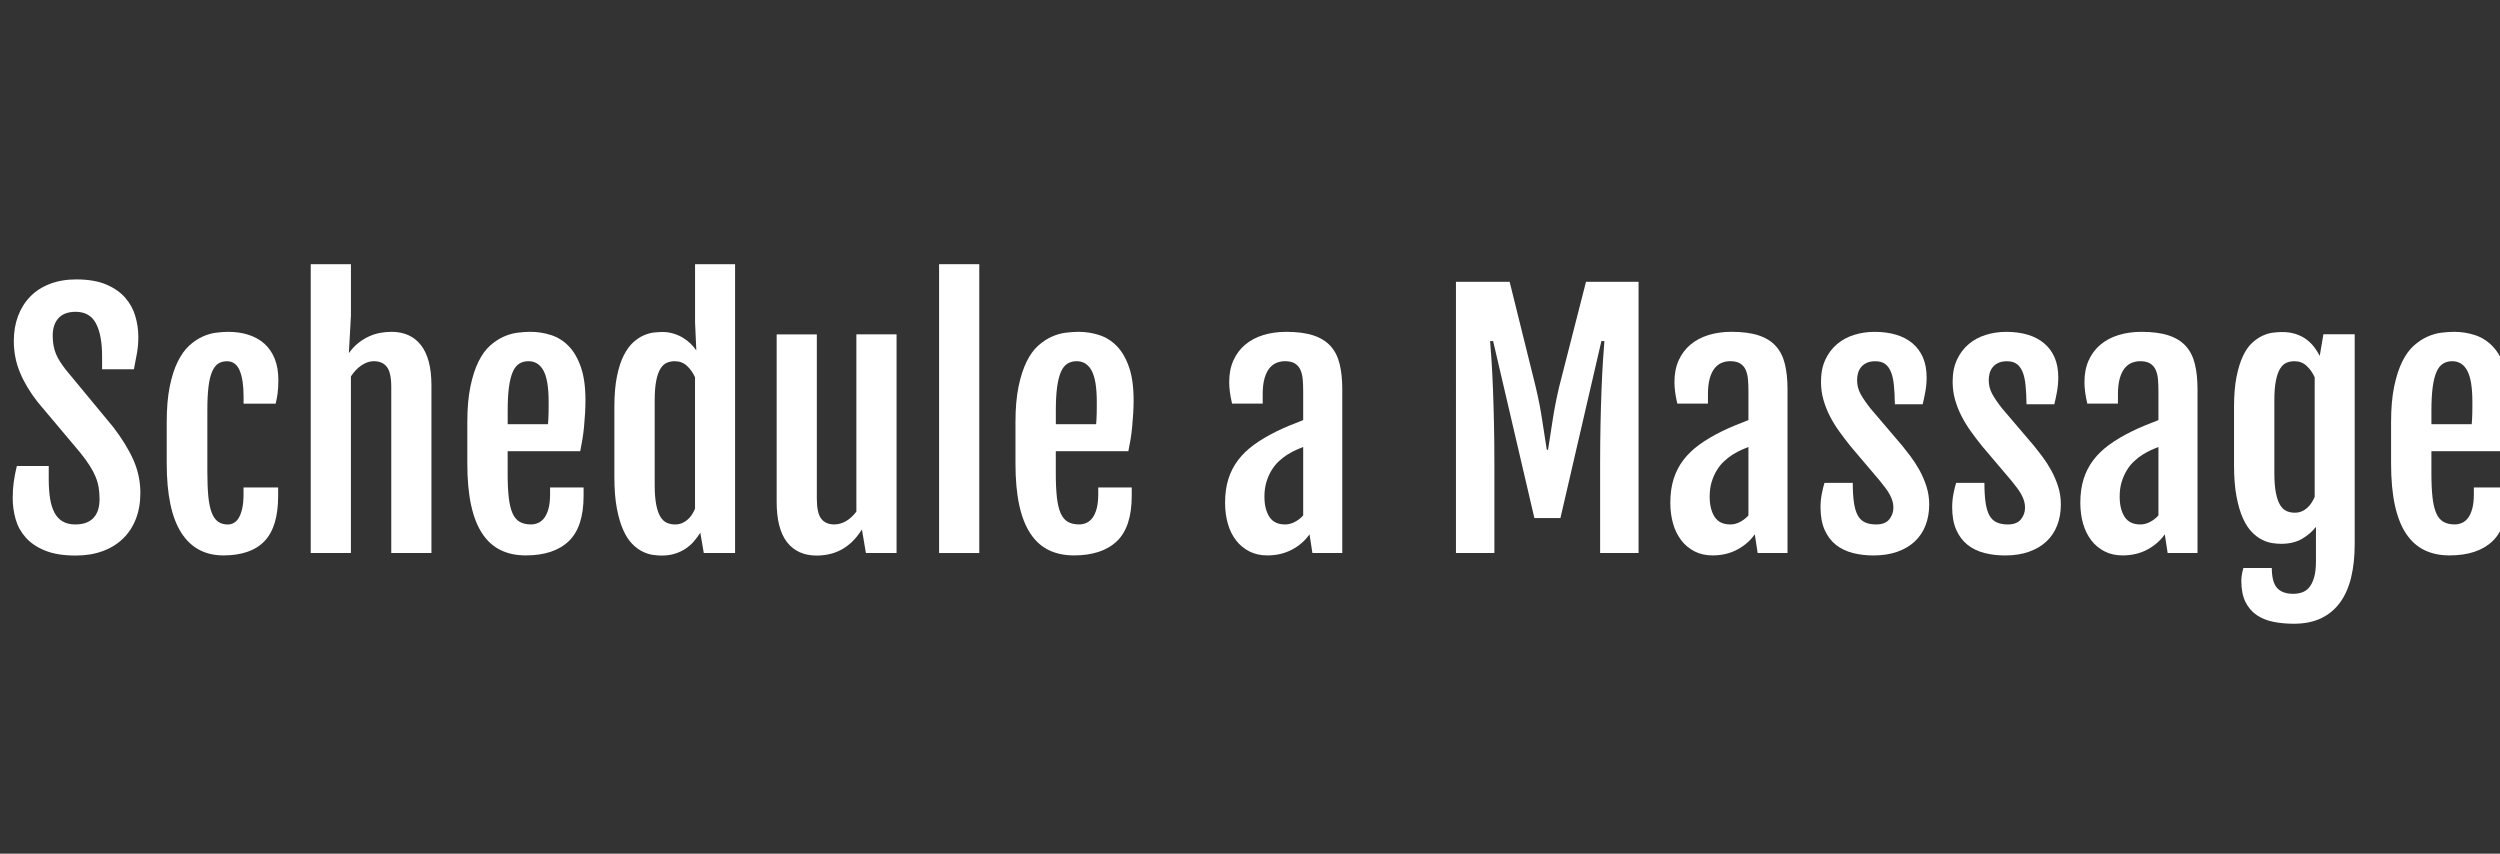 <?xml version="1.0" encoding="utf-8"?>
<!-- Generator: Adobe Illustrator 16.0.4, SVG Export Plug-In . SVG Version: 6.00 Build 0)  -->
<!DOCTYPE svg PUBLIC "-//W3C//DTD SVG 1.1//EN" "http://www.w3.org/Graphics/SVG/1.1/DTD/svg11.dtd">
<svg version="1.1" id="GLYPHS" xmlns="http://www.w3.org/2000/svg" xmlns:xlink="http://www.w3.org/1999/xlink" x="0px" y="0px"
	 width="123px" height="42px" viewBox="0 0 123 42" enable-background="new 0 0 123 42" xml:space="preserve">
<rect x="0" y="0" width="123" height="42" fill="#333333" stroke="none"/>
<g>
	<path fill="#FFFFFF" d="M0.625,24.506c0-0.286,0.017-0.551,0.051-0.793c0.034-0.242,0.084-0.504,0.152-0.785h1.57v0.648
		c0,0.359,0.022,0.677,0.066,0.953c0.044,0.276,0.117,0.509,0.219,0.699s0.237,0.333,0.406,0.43
		c0.169,0.097,0.376,0.145,0.621,0.145c0.385,0,0.68-0.105,0.883-0.316s0.305-0.52,0.305-0.926c0-0.208-0.015-0.399-0.043-0.574
		c-0.029-0.175-0.078-0.348-0.148-0.52s-0.166-0.353-0.285-0.543c-0.12-0.19-0.273-0.402-0.461-0.637l-2.109-2.508
		C1.477,19.3,1.188,18.817,0.984,18.33S0.68,17.323,0.68,16.771c0-0.442,0.069-0.849,0.207-1.219
		c0.138-0.37,0.337-0.688,0.598-0.957c0.26-0.269,0.582-0.477,0.965-0.625s0.816-0.223,1.301-0.223c0.588,0,1.079,0.083,1.473,0.25
		c0.393,0.167,0.707,0.386,0.941,0.656s0.399,0.574,0.496,0.91c0.096,0.336,0.145,0.673,0.145,1.012
		c0,0.286-0.022,0.551-0.066,0.793c-0.044,0.242-0.095,0.509-0.152,0.801H5.023v-0.633c0-0.708-0.102-1.251-0.305-1.629
		s-0.534-0.566-0.992-0.566c-0.38,0-0.664,0.105-0.852,0.316s-0.281,0.493-0.281,0.848c0,0.188,0.014,0.356,0.043,0.508
		c0.028,0.151,0.07,0.29,0.125,0.418s0.121,0.251,0.199,0.371s0.167,0.245,0.266,0.375l2.352,2.844
		c0.427,0.558,0.755,1.093,0.984,1.605c0.229,0.513,0.344,1.056,0.344,1.629c0,0.474-0.074,0.901-0.223,1.281
		s-0.361,0.703-0.637,0.969c-0.276,0.266-0.609,0.47-1,0.613s-0.831,0.215-1.32,0.215c-0.604,0-1.105-0.081-1.504-0.242
		s-0.716-0.375-0.953-0.641c-0.237-0.266-0.404-0.567-0.5-0.906C0.673,25.206,0.625,24.86,0.625,24.506z"/>
	<path fill="#FFFFFF" d="M10.992,27.326c-0.906,0-1.598-0.372-2.074-1.117s-0.715-1.88-0.715-3.406v-2.031
		c0-0.683,0.049-1.267,0.148-1.754c0.099-0.487,0.23-0.896,0.395-1.227s0.352-0.593,0.562-0.785s0.428-0.34,0.652-0.441
		c0.224-0.102,0.445-0.167,0.664-0.195s0.419-0.043,0.602-0.043c0.364,0,0.698,0.048,1,0.145c0.302,0.097,0.562,0.242,0.781,0.438
		s0.388,0.441,0.508,0.738c0.12,0.297,0.18,0.646,0.18,1.047c0,0.25-0.012,0.465-0.035,0.645s-0.056,0.353-0.098,0.52h-1.578v-0.359
		c0-0.542-0.064-0.965-0.191-1.27c-0.128-0.305-0.337-0.457-0.629-0.457c-0.162,0-0.302,0.038-0.422,0.113
		c-0.12,0.075-0.22,0.204-0.301,0.387c-0.081,0.183-0.141,0.427-0.18,0.734s-0.059,0.692-0.059,1.156v3.055
		c0,0.469,0.016,0.867,0.047,1.195s0.086,0.595,0.164,0.801s0.182,0.355,0.312,0.449c0.13,0.094,0.292,0.141,0.484,0.141
		c0.099,0,0.195-0.024,0.289-0.074s0.176-0.132,0.246-0.246s0.127-0.267,0.172-0.457c0.044-0.19,0.066-0.426,0.066-0.707v-0.336
		h1.703v0.414c0,1.021-0.226,1.765-0.676,2.23C12.561,27.093,11.888,27.326,10.992,27.326z"/>
	<path fill="#FFFFFF" d="M15.289,12.998h1.977v2.531l-0.102,1.844c0.146-0.203,0.303-0.371,0.473-0.504
		c0.169-0.133,0.344-0.239,0.523-0.32s0.362-0.138,0.547-0.172c0.185-0.034,0.368-0.051,0.551-0.051c0.63,0,1.116,0.22,1.457,0.66
		c0.341,0.44,0.512,1.101,0.512,1.98v8.242H19.25v-8.172c0-0.474-0.073-0.804-0.219-0.988c-0.146-0.185-0.359-0.277-0.641-0.277
		c-0.198,0-0.397,0.066-0.598,0.199c-0.201,0.133-0.376,0.316-0.527,0.551v8.688h-1.977V12.998z"/>
	<path fill="#FFFFFF" d="M25.867,27.326c-0.464,0-0.874-0.086-1.23-0.258c-0.357-0.172-0.658-0.44-0.902-0.805
		c-0.245-0.364-0.43-0.832-0.555-1.402s-0.188-1.257-0.188-2.059v-2.031c0-0.683,0.051-1.267,0.152-1.754s0.234-0.896,0.398-1.227
		s0.354-0.593,0.57-0.785c0.216-0.192,0.438-0.34,0.668-0.441c0.229-0.102,0.457-0.167,0.684-0.195s0.436-0.043,0.629-0.043
		c0.354,0,0.695,0.054,1.023,0.16s0.617,0.289,0.867,0.547s0.449,0.603,0.598,1.035s0.223,0.972,0.223,1.617
		c0,0.219-0.007,0.44-0.02,0.664c-0.013,0.224-0.03,0.444-0.051,0.66c-0.021,0.216-0.048,0.426-0.082,0.629
		c-0.034,0.203-0.069,0.391-0.105,0.562h-3.57v1.094c0,0.469,0.018,0.863,0.055,1.184c0.036,0.32,0.098,0.578,0.184,0.773
		s0.203,0.336,0.352,0.422s0.334,0.129,0.559,0.129c0.12,0,0.237-0.024,0.352-0.074c0.114-0.05,0.215-0.132,0.301-0.246
		s0.155-0.267,0.207-0.457c0.052-0.19,0.078-0.426,0.078-0.707v-0.336h1.648v0.414c0,1.021-0.244,1.765-0.73,2.23
		C27.493,27.093,26.789,27.326,25.867,27.326z M26.961,20.873c0.005-0.058,0.01-0.134,0.016-0.23
		c0.005-0.097,0.009-0.196,0.012-0.301c0.002-0.104,0.004-0.207,0.004-0.309s0-0.188,0-0.262c0-0.708-0.083-1.219-0.25-1.531
		c-0.167-0.312-0.414-0.469-0.742-0.469c-0.172,0-0.323,0.04-0.453,0.121c-0.13,0.081-0.237,0.216-0.32,0.406
		c-0.083,0.19-0.146,0.441-0.188,0.754c-0.042,0.312-0.062,0.7-0.062,1.164v0.656H26.961z"/>
	<path fill="#FFFFFF" d="M32.539,27.334c-0.12,0-0.261-0.012-0.422-0.035c-0.162-0.023-0.328-0.077-0.5-0.16
		s-0.341-0.208-0.508-0.375c-0.167-0.167-0.315-0.395-0.445-0.684c-0.13-0.289-0.236-0.647-0.316-1.074
		c-0.081-0.427-0.121-0.945-0.121-1.555v-3.414c0-0.604,0.043-1.114,0.129-1.531s0.199-0.762,0.34-1.035s0.298-0.487,0.473-0.641
		c0.174-0.153,0.349-0.267,0.523-0.34c0.174-0.073,0.341-0.117,0.5-0.133c0.159-0.016,0.29-0.023,0.395-0.023
		c0.192,0,0.375,0.026,0.547,0.078s0.328,0.121,0.469,0.207s0.266,0.183,0.375,0.289s0.2,0.215,0.273,0.324l0.008-0.008
		l-0.062-1.359v-2.867h1.969v14.211h-1.539l-0.172-1c-0.089,0.141-0.19,0.278-0.305,0.414c-0.115,0.136-0.25,0.257-0.406,0.363
		s-0.333,0.191-0.531,0.254C33.013,27.303,32.789,27.334,32.539,27.334z M33.211,25.803c0.13,0,0.246-0.022,0.348-0.066
		s0.192-0.102,0.273-0.172c0.081-0.07,0.151-0.152,0.211-0.246c0.06-0.094,0.11-0.19,0.152-0.289v-6.469
		c-0.099-0.219-0.23-0.405-0.395-0.559s-0.363-0.23-0.598-0.23c-0.146,0-0.279,0.026-0.398,0.078
		c-0.12,0.052-0.224,0.149-0.312,0.293c-0.089,0.144-0.158,0.341-0.207,0.594c-0.05,0.253-0.074,0.579-0.074,0.98v4.125
		c0,0.401,0.024,0.729,0.074,0.984c0.049,0.255,0.118,0.454,0.207,0.598c0.088,0.144,0.194,0.242,0.316,0.297
		C32.931,25.775,33.065,25.803,33.211,25.803z"/>
	<path fill="#FFFFFF" d="M38.211,16.451h1.977v8.086c0,0.474,0.073,0.804,0.219,0.988c0.146,0.185,0.359,0.277,0.641,0.277
		c0.198,0,0.391-0.055,0.578-0.164s0.356-0.266,0.508-0.469v-8.719h1.977v10.758h-1.508l-0.195-1.148h-0.008
		c-0.156,0.245-0.322,0.449-0.496,0.613c-0.175,0.164-0.357,0.294-0.547,0.391c-0.19,0.097-0.384,0.165-0.582,0.207
		c-0.198,0.042-0.396,0.062-0.594,0.062c-0.63,0-1.116-0.219-1.457-0.656c-0.341-0.438-0.512-1.099-0.512-1.984V16.451z"/>
	<path fill="#FFFFFF" d="M46.203,12.998h1.977v14.211h-1.977V12.998z"/>
	<path fill="#FFFFFF" d="M52.836,27.326c-0.464,0-0.874-0.086-1.23-0.258c-0.357-0.172-0.658-0.44-0.902-0.805
		c-0.245-0.364-0.43-0.832-0.555-1.402s-0.188-1.257-0.188-2.059v-2.031c0-0.683,0.051-1.267,0.152-1.754s0.234-0.896,0.398-1.227
		s0.354-0.593,0.57-0.785c0.216-0.192,0.438-0.34,0.668-0.441c0.229-0.102,0.457-0.167,0.684-0.195s0.436-0.043,0.629-0.043
		c0.354,0,0.695,0.054,1.023,0.16s0.617,0.289,0.867,0.547s0.449,0.603,0.598,1.035s0.223,0.972,0.223,1.617
		c0,0.219-0.007,0.44-0.02,0.664c-0.013,0.224-0.03,0.444-0.051,0.66c-0.021,0.216-0.048,0.426-0.082,0.629
		c-0.034,0.203-0.069,0.391-0.105,0.562h-3.57v1.094c0,0.469,0.018,0.863,0.055,1.184c0.036,0.32,0.098,0.578,0.184,0.773
		s0.203,0.336,0.352,0.422s0.334,0.129,0.559,0.129c0.12,0,0.237-0.024,0.352-0.074c0.114-0.05,0.215-0.132,0.301-0.246
		s0.155-0.267,0.207-0.457c0.052-0.19,0.078-0.426,0.078-0.707v-0.336h1.648v0.414c0,1.021-0.244,1.765-0.73,2.23
		C54.462,27.093,53.758,27.326,52.836,27.326z M53.93,20.873c0.005-0.058,0.01-0.134,0.016-0.23
		c0.005-0.097,0.009-0.196,0.012-0.301c0.002-0.104,0.004-0.207,0.004-0.309s0-0.188,0-0.262c0-0.708-0.083-1.219-0.25-1.531
		c-0.167-0.312-0.414-0.469-0.742-0.469c-0.172,0-0.323,0.04-0.453,0.121c-0.13,0.081-0.237,0.216-0.32,0.406
		c-0.083,0.19-0.146,0.441-0.188,0.754c-0.042,0.312-0.062,0.7-0.062,1.164v0.656H53.93z"/>
	<path fill="#FFFFFF" d="M62.352,27.326c-0.333,0-0.629-0.066-0.887-0.199s-0.476-0.313-0.652-0.543
		c-0.177-0.229-0.312-0.501-0.402-0.816c-0.091-0.315-0.137-0.657-0.137-1.027c0-0.442,0.055-0.836,0.164-1.18s0.27-0.653,0.48-0.93
		s0.473-0.527,0.785-0.754s0.674-0.441,1.086-0.645c0.198-0.099,0.42-0.199,0.668-0.301c0.247-0.102,0.467-0.188,0.66-0.262v-1.422
		c0-0.208-0.008-0.402-0.023-0.582s-0.054-0.336-0.113-0.469c-0.06-0.133-0.15-0.237-0.27-0.312
		c-0.12-0.075-0.284-0.113-0.492-0.113c-0.141,0-0.277,0.026-0.41,0.078s-0.25,0.141-0.352,0.266s-0.183,0.292-0.242,0.5
		c-0.06,0.208-0.09,0.466-0.09,0.773v0.469h-1.508c-0.047-0.203-0.082-0.39-0.105-0.559s-0.035-0.337-0.035-0.504
		c0-0.401,0.069-0.755,0.207-1.062c0.138-0.308,0.331-0.565,0.578-0.773c0.247-0.208,0.543-0.366,0.887-0.473s0.721-0.16,1.133-0.16
		c0.536,0,0.981,0.059,1.336,0.176c0.354,0.117,0.637,0.293,0.848,0.527s0.359,0.528,0.445,0.883s0.129,0.769,0.129,1.242v8.055
		H64.57l-0.141-0.922c-0.214,0.308-0.499,0.558-0.855,0.75C63.217,27.229,62.81,27.326,62.352,27.326z M63.227,25.803
		c0.167,0,0.329-0.043,0.488-0.129c0.159-0.086,0.293-0.191,0.402-0.316V21.99c-0.104,0.042-0.222,0.091-0.352,0.148
		c-0.13,0.058-0.271,0.133-0.422,0.227c-0.141,0.089-0.279,0.195-0.414,0.32c-0.136,0.125-0.257,0.273-0.363,0.445
		c-0.107,0.172-0.193,0.366-0.258,0.582c-0.065,0.216-0.098,0.457-0.098,0.723c0,0.411,0.081,0.742,0.242,0.992
		C62.614,25.678,62.872,25.803,63.227,25.803z"/>
	<path fill="#FFFFFF" d="M71.633,13.865h2.641l1.281,5.164c0.136,0.573,0.242,1.118,0.32,1.637s0.153,1.007,0.227,1.465h0.062
		c0.073-0.458,0.148-0.946,0.227-1.465s0.185-1.063,0.32-1.637l1.32-5.164h2.586v13.344h-1.891v-4.414
		c0-0.677,0.007-1.328,0.02-1.953s0.03-1.199,0.051-1.723s0.044-0.985,0.07-1.387s0.05-0.719,0.07-0.953h-0.148l-2.016,8.711h-1.281
		l-2.031-8.711h-0.148c0.021,0.234,0.044,0.552,0.07,0.953s0.05,0.863,0.07,1.387s0.038,1.098,0.051,1.723s0.02,1.276,0.02,1.953
		v4.414h-1.891V13.865z"/>
	<path fill="#FFFFFF" d="M84.258,27.326c-0.333,0-0.629-0.066-0.887-0.199s-0.476-0.313-0.652-0.543s-0.312-0.501-0.402-0.816
		S82.18,25.11,82.18,24.74c0-0.442,0.055-0.836,0.164-1.18s0.27-0.653,0.48-0.93s0.473-0.527,0.785-0.754s0.675-0.441,1.086-0.645
		c0.198-0.099,0.421-0.199,0.668-0.301s0.468-0.188,0.66-0.262v-1.422c0-0.208-0.008-0.402-0.023-0.582s-0.054-0.336-0.113-0.469
		s-0.149-0.237-0.27-0.312s-0.284-0.113-0.492-0.113c-0.141,0-0.277,0.026-0.41,0.078s-0.25,0.141-0.352,0.266
		s-0.183,0.292-0.242,0.5s-0.09,0.466-0.09,0.773v0.469h-1.508c-0.047-0.203-0.082-0.39-0.105-0.559s-0.035-0.337-0.035-0.504
		c0-0.401,0.069-0.755,0.207-1.062s0.331-0.565,0.578-0.773s0.543-0.366,0.887-0.473s0.722-0.16,1.133-0.16
		c0.536,0,0.981,0.059,1.336,0.176s0.637,0.293,0.848,0.527s0.359,0.528,0.445,0.883s0.129,0.769,0.129,1.242v8.055h-1.469
		l-0.141-0.922c-0.214,0.308-0.499,0.558-0.855,0.75S84.716,27.326,84.258,27.326z M85.133,25.803c0.167,0,0.329-0.043,0.488-0.129
		s0.293-0.191,0.402-0.316V21.99c-0.104,0.042-0.222,0.091-0.352,0.148s-0.271,0.133-0.422,0.227
		c-0.141,0.089-0.278,0.195-0.414,0.32s-0.257,0.273-0.363,0.445s-0.192,0.366-0.258,0.582s-0.098,0.457-0.098,0.723
		c0,0.411,0.081,0.742,0.242,0.992S84.778,25.803,85.133,25.803z"/>
	<path fill="#FFFFFF" d="M89.57,24.959c0-0.234,0.022-0.461,0.066-0.68s0.087-0.394,0.129-0.523h1.391
		c0,0.391,0.02,0.718,0.059,0.98s0.103,0.473,0.191,0.629s0.207,0.269,0.355,0.336s0.329,0.102,0.543,0.102
		c0.297,0,0.513-0.083,0.648-0.25s0.203-0.359,0.203-0.578c0-0.114-0.016-0.224-0.047-0.328s-0.075-0.21-0.133-0.316
		s-0.128-0.215-0.211-0.324s-0.177-0.229-0.281-0.359l-1.445-1.703c-0.188-0.234-0.368-0.473-0.543-0.715s-0.328-0.492-0.461-0.75
		s-0.239-0.527-0.32-0.809s-0.121-0.578-0.121-0.891c0-0.417,0.071-0.778,0.215-1.086s0.336-0.562,0.578-0.766
		s0.522-0.354,0.84-0.453s0.653-0.148,1.008-0.148c0.391,0,0.742,0.047,1.055,0.141s0.581,0.234,0.805,0.422
		s0.396,0.421,0.516,0.699s0.18,0.603,0.18,0.973c0,0.25-0.022,0.492-0.066,0.727s-0.087,0.435-0.129,0.602h-1.367
		c-0.005-0.354-0.021-0.664-0.047-0.93s-0.074-0.485-0.145-0.66s-0.167-0.306-0.289-0.395s-0.282-0.133-0.48-0.133
		c-0.172,0-0.315,0.027-0.43,0.082s-0.207,0.126-0.277,0.215s-0.12,0.188-0.148,0.297s-0.043,0.222-0.043,0.336
		c0,0.25,0.06,0.481,0.18,0.695s0.278,0.445,0.477,0.695l1.578,1.852c0.114,0.141,0.247,0.312,0.398,0.512s0.294,0.422,0.43,0.664
		s0.25,0.507,0.344,0.793s0.141,0.586,0.141,0.898c0,0.38-0.06,0.726-0.18,1.035s-0.297,0.574-0.531,0.793s-0.522,0.388-0.863,0.508
		s-0.73,0.18-1.168,0.18c-0.359,0-0.698-0.04-1.016-0.121s-0.594-0.214-0.828-0.398s-0.419-0.429-0.555-0.73
		S89.57,25.401,89.57,24.959z"/>
	<path fill="#FFFFFF" d="M96.047,24.959c0-0.234,0.022-0.461,0.066-0.68s0.087-0.394,0.129-0.523h1.391
		c0,0.391,0.02,0.718,0.059,0.98s0.103,0.473,0.191,0.629s0.207,0.269,0.355,0.336s0.329,0.102,0.543,0.102
		c0.297,0,0.513-0.083,0.648-0.25s0.203-0.359,0.203-0.578c0-0.114-0.016-0.224-0.047-0.328s-0.075-0.21-0.133-0.316
		s-0.128-0.215-0.211-0.324s-0.177-0.229-0.281-0.359l-1.445-1.703c-0.188-0.234-0.368-0.473-0.543-0.715s-0.328-0.492-0.461-0.75
		s-0.239-0.527-0.32-0.809s-0.121-0.578-0.121-0.891c0-0.417,0.071-0.778,0.215-1.086s0.336-0.562,0.578-0.766
		s0.522-0.354,0.84-0.453s0.653-0.148,1.008-0.148c0.391,0,0.742,0.047,1.055,0.141s0.581,0.234,0.805,0.422
		s0.396,0.421,0.516,0.699s0.18,0.603,0.18,0.973c0,0.25-0.022,0.492-0.066,0.727s-0.087,0.435-0.129,0.602h-1.367
		c-0.005-0.354-0.021-0.664-0.047-0.93s-0.074-0.485-0.145-0.66s-0.167-0.306-0.289-0.395s-0.282-0.133-0.48-0.133
		c-0.172,0-0.315,0.027-0.43,0.082s-0.207,0.126-0.277,0.215s-0.12,0.188-0.148,0.297s-0.043,0.222-0.043,0.336
		c0,0.25,0.06,0.481,0.18,0.695s0.278,0.445,0.477,0.695l1.578,1.852c0.114,0.141,0.247,0.312,0.398,0.512s0.294,0.422,0.43,0.664
		s0.25,0.507,0.344,0.793s0.141,0.586,0.141,0.898c0,0.38-0.06,0.726-0.18,1.035s-0.297,0.574-0.531,0.793s-0.522,0.388-0.863,0.508
		s-0.73,0.18-1.168,0.18c-0.359,0-0.698-0.04-1.016-0.121s-0.594-0.214-0.828-0.398s-0.419-0.429-0.555-0.73
		S96.047,25.401,96.047,24.959z"/>
	<path fill="#FFFFFF" d="M104.43,27.326c-0.333,0-0.629-0.066-0.887-0.199s-0.476-0.313-0.652-0.543s-0.312-0.501-0.402-0.816
		s-0.137-0.657-0.137-1.027c0-0.442,0.055-0.836,0.164-1.18s0.27-0.653,0.48-0.93s0.473-0.527,0.785-0.754s0.675-0.441,1.086-0.645
		c0.198-0.099,0.421-0.199,0.668-0.301s0.468-0.188,0.66-0.262v-1.422c0-0.208-0.008-0.402-0.023-0.582s-0.054-0.336-0.113-0.469
		s-0.149-0.237-0.27-0.312s-0.284-0.113-0.492-0.113c-0.141,0-0.277,0.026-0.41,0.078s-0.25,0.141-0.352,0.266
		s-0.183,0.292-0.242,0.5s-0.09,0.466-0.09,0.773v0.469h-1.508c-0.047-0.203-0.082-0.39-0.105-0.559s-0.035-0.337-0.035-0.504
		c0-0.401,0.069-0.755,0.207-1.062s0.331-0.565,0.578-0.773s0.543-0.366,0.887-0.473s0.722-0.16,1.133-0.16
		c0.536,0,0.981,0.059,1.336,0.176s0.637,0.293,0.848,0.527s0.359,0.528,0.445,0.883s0.129,0.769,0.129,1.242v8.055h-1.469
		l-0.141-0.922c-0.214,0.308-0.499,0.558-0.855,0.75S104.888,27.326,104.43,27.326z M105.305,25.803
		c0.167,0,0.329-0.043,0.488-0.129s0.293-0.191,0.402-0.316V21.99c-0.104,0.042-0.222,0.091-0.352,0.148s-0.271,0.133-0.422,0.227
		c-0.141,0.089-0.278,0.195-0.414,0.32s-0.257,0.273-0.363,0.445s-0.192,0.366-0.258,0.582s-0.098,0.457-0.098,0.723
		c0,0.411,0.081,0.742,0.242,0.992S104.95,25.803,105.305,25.803z"/>
	<path fill="#FFFFFF" d="M111.773,27.943c0,0.464,0.086,0.792,0.258,0.984s0.438,0.289,0.797,0.289c0.146,0,0.286-0.022,0.422-0.066
		s0.254-0.125,0.355-0.242s0.184-0.28,0.246-0.488s0.094-0.477,0.094-0.805V25.92c-0.177,0.229-0.405,0.426-0.684,0.59
		s-0.624,0.246-1.035,0.246c-0.12,0-0.261-0.012-0.422-0.035s-0.328-0.077-0.5-0.16s-0.341-0.21-0.508-0.379
		s-0.315-0.397-0.445-0.684s-0.235-0.645-0.316-1.074s-0.121-0.949-0.121-1.559v-2.828c0-0.583,0.04-1.079,0.121-1.488
		s0.187-0.751,0.316-1.027s0.28-0.492,0.449-0.648s0.341-0.274,0.516-0.355s0.345-0.132,0.512-0.152s0.315-0.031,0.445-0.031
		c0.261,0,0.491,0.034,0.691,0.102s0.375,0.157,0.523,0.27s0.274,0.238,0.379,0.379s0.192,0.281,0.266,0.422l0.18-1.062h1.539
		v10.328c0,0.599-0.058,1.14-0.172,1.621s-0.294,0.894-0.539,1.234s-0.556,0.603-0.934,0.785s-0.829,0.273-1.355,0.273
		c-0.354,0-0.688-0.031-1-0.094s-0.586-0.173-0.82-0.332s-0.419-0.375-0.555-0.648s-0.203-0.621-0.203-1.043
		c0-0.073,0.008-0.164,0.023-0.273s0.042-0.227,0.078-0.352H111.773z M112.898,25.225c0.13,0,0.246-0.022,0.348-0.066
		s0.192-0.103,0.273-0.176s0.151-0.156,0.211-0.25s0.11-0.19,0.152-0.289v-5.883c-0.099-0.219-0.23-0.405-0.395-0.559
		s-0.363-0.23-0.598-0.23c-0.146,0-0.278,0.026-0.398,0.078s-0.224,0.149-0.312,0.293s-0.157,0.341-0.207,0.594
		s-0.074,0.579-0.074,0.98v3.539c0,0.401,0.024,0.729,0.074,0.984s0.118,0.456,0.207,0.602s0.194,0.246,0.316,0.301
		S112.753,25.225,112.898,25.225z"/>
	<path fill="#FFFFFF" d="M120.516,27.326c-0.464,0-0.874-0.086-1.23-0.258s-0.657-0.44-0.902-0.805s-0.43-0.832-0.555-1.402
		s-0.188-1.257-0.188-2.059v-2.031c0-0.683,0.051-1.267,0.152-1.754s0.234-0.896,0.398-1.227s0.354-0.593,0.57-0.785
		s0.438-0.34,0.668-0.441s0.457-0.167,0.684-0.195s0.437-0.043,0.629-0.043c0.354,0,0.695,0.054,1.023,0.16s0.617,0.289,0.867,0.547
		s0.449,0.603,0.598,1.035s0.223,0.972,0.223,1.617c0,0.219-0.007,0.44-0.02,0.664s-0.03,0.444-0.051,0.66s-0.048,0.426-0.082,0.629
		s-0.069,0.391-0.105,0.562h-3.57v1.094c0,0.469,0.019,0.863,0.055,1.184s0.098,0.578,0.184,0.773s0.203,0.336,0.352,0.422
		s0.335,0.129,0.559,0.129c0.12,0,0.237-0.024,0.352-0.074s0.215-0.132,0.301-0.246s0.155-0.267,0.207-0.457
		s0.078-0.426,0.078-0.707v-0.336h1.648v0.414c0,1.021-0.243,1.765-0.73,2.23S121.438,27.326,120.516,27.326z M121.609,20.873
		c0.005-0.058,0.011-0.134,0.016-0.23s0.009-0.196,0.012-0.301s0.004-0.207,0.004-0.309s0-0.188,0-0.262
		c0-0.708-0.083-1.219-0.25-1.531s-0.414-0.469-0.742-0.469c-0.172,0-0.323,0.04-0.453,0.121s-0.237,0.216-0.32,0.406
		s-0.146,0.441-0.188,0.754s-0.062,0.7-0.062,1.164v0.656H121.609z"/>
</g>
</svg>
